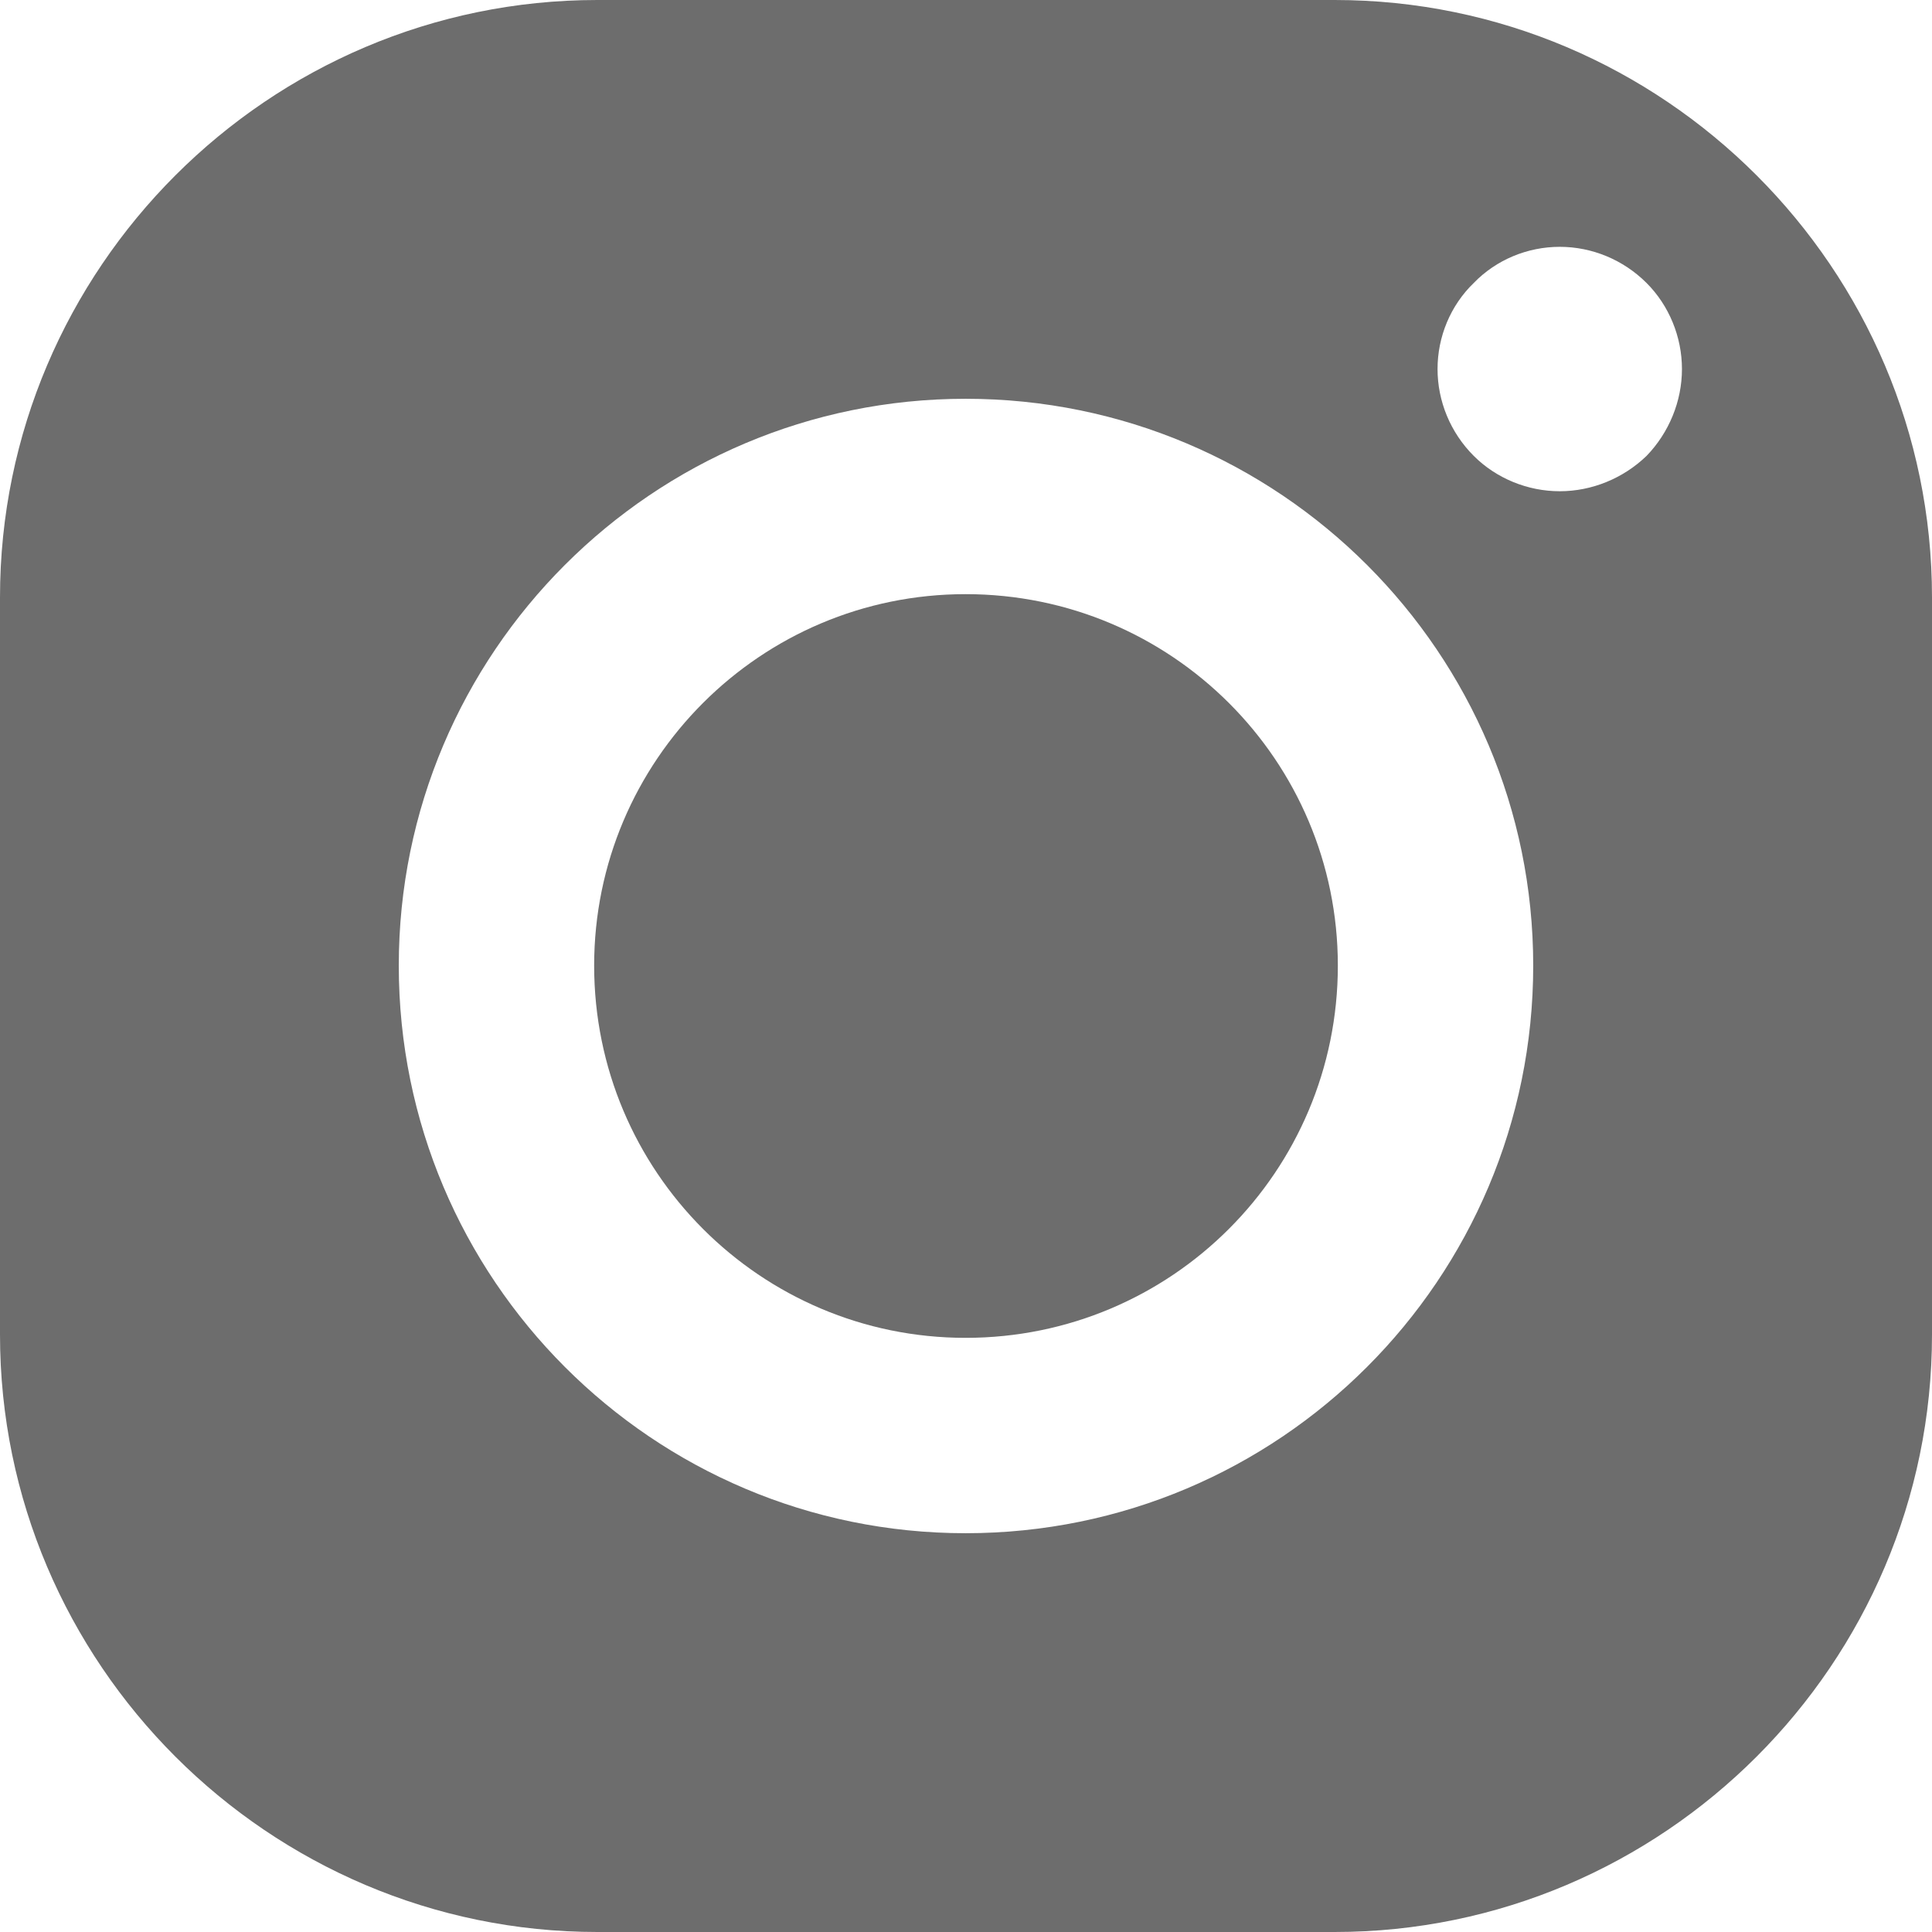 <?xml version="1.0" encoding="UTF-8"?>
<!DOCTYPE svg PUBLIC "-//W3C//DTD SVG 1.1//EN" "http://www.w3.org/Graphics/SVG/1.1/DTD/svg11.dtd">
<!-- Creator: CorelDRAW X8 -->
<svg xmlns="http://www.w3.org/2000/svg" xml:space="preserve" width="56.85mm" height="56.85mm" version="1.1" style="shape-rendering:geometricPrecision; text-rendering:geometricPrecision; image-rendering:optimizeQuality; fill-rule:evenodd; clip-rule:evenodd"
viewBox="0 0 2403 2403"
 xmlns:xlink="http://www.w3.org/1999/xlink">
 <defs>
  <style type="text/css">
   <![CDATA[
    .fil0 {fill:#6D6D6D}
   ]]>
  </style>
 </defs>
 <g id="Слой_x0020_1">
  <path class="fil0" d="M743 0l917 0c409,0 743,334 743,743l0 917c0,409 -334,743 -743,743l-917 0c-409,0 -743,-334 -743,-743l0 -917c0,-409 334,-743 743,-743zm1197 307c-40,0 -79,16 -107,45 -29,28 -45,67 -45,107 0,40 16,79 45,108 28,28 67,44 107,44 40,0 79,-16 108,-44 28,-29 44,-68 44,-108 0,-40 -16,-79 -44,-107 -29,-29 -68,-45 -108,-45zm-739 189c-389,0 -705,316 -705,705 0,390 316,706 705,706 390,0 706,-316 706,-706 0,-389 -316,-705 -706,-705zm0 1168c-255,0 -462,-207 -462,-463 0,-255 207,-462 462,-462 256,0 463,207 463,462 0,256 -207,463 -463,463z"/>
 </g>
</svg>
